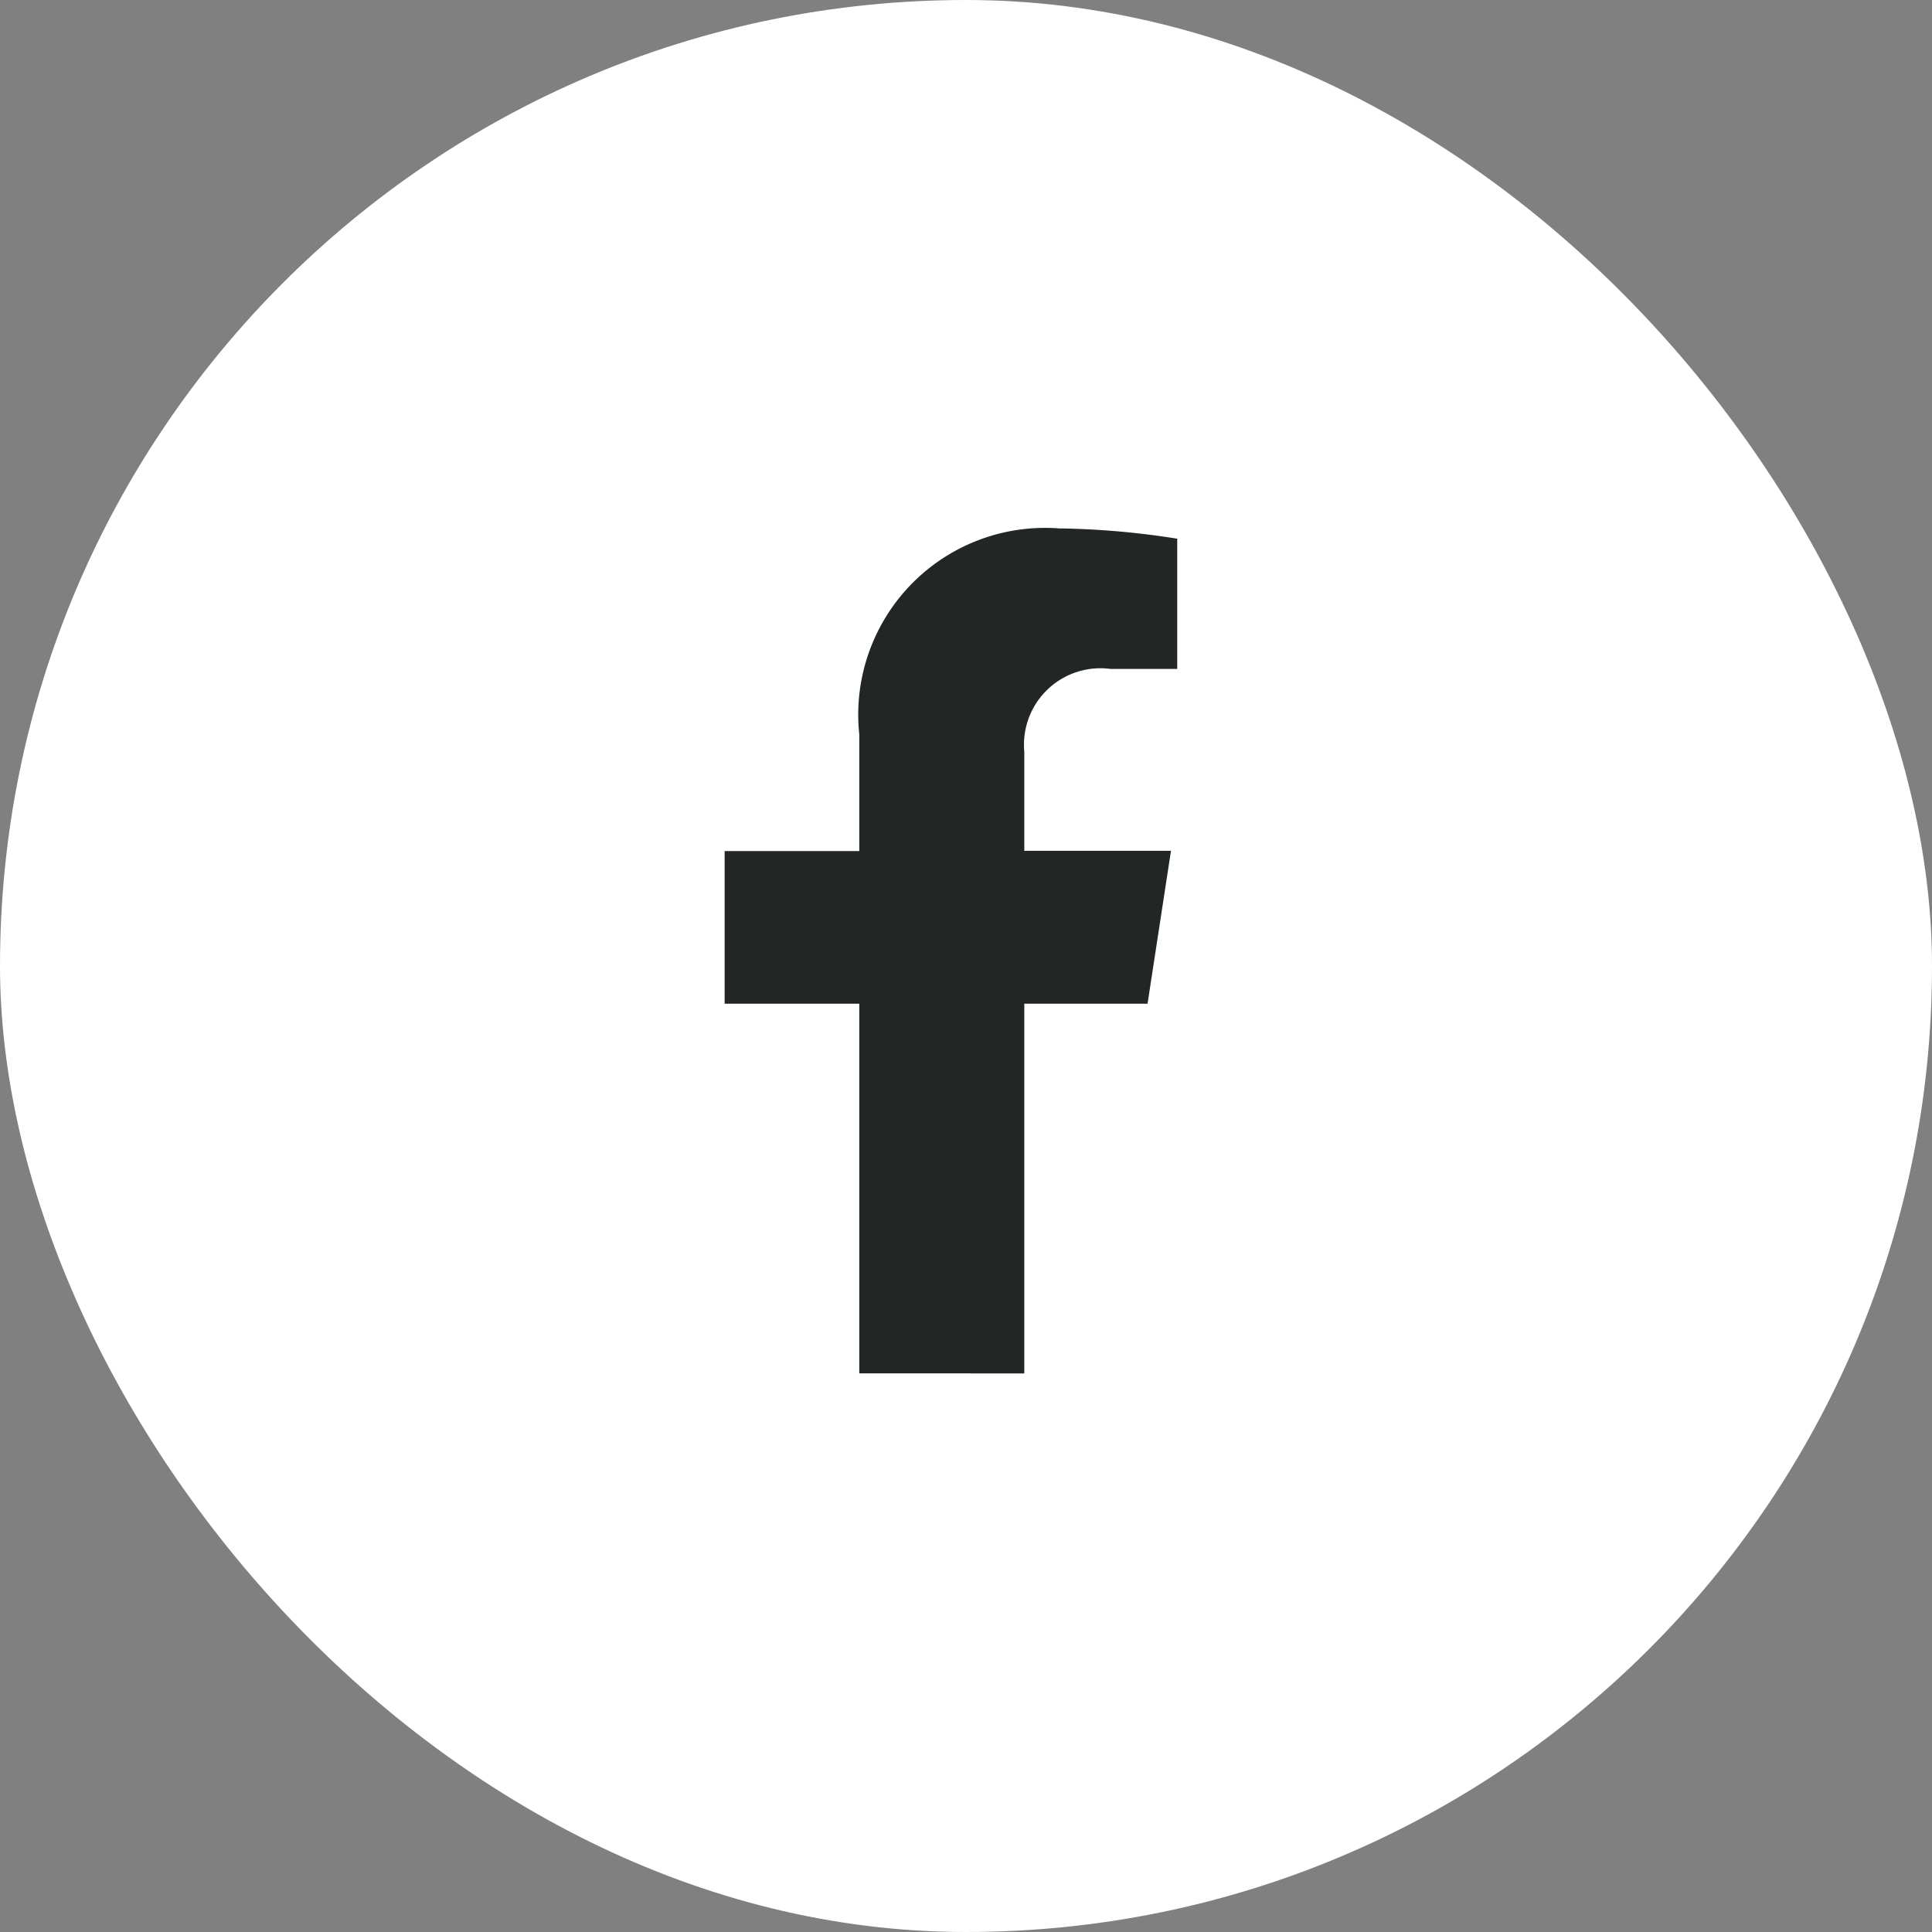 <svg xmlns="http://www.w3.org/2000/svg" width="30" height="30" viewBox="0 0 30 30">
  <rect x="0" y="0" width="30" height="30" fill="#808080" stroke="none"/>
  <g id="fb-white" transform="translate(-302 -5079)">
    <rect id="Rectangle_149" data-name="Rectangle 149" width="30" height="30" rx="15" transform="translate(302 5079)" fill="#fff"/>
    <path id="Icon_awesome-facebook-f" data-name="Icon awesome-facebook-f" d="M8.176,7.381l.364-2.375H6.262V3.465A1.187,1.187,0,0,1,7.6,2.182H8.637V.16A12.632,12.632,0,0,0,6.8,0,2.9,2.9,0,0,0,3.7,3.2v1.81H1.609V7.381H3.7v5.74H6.262V7.381Z" transform="translate(311.643 5087.205)" fill="#222725"/>
  </g>
</svg>
